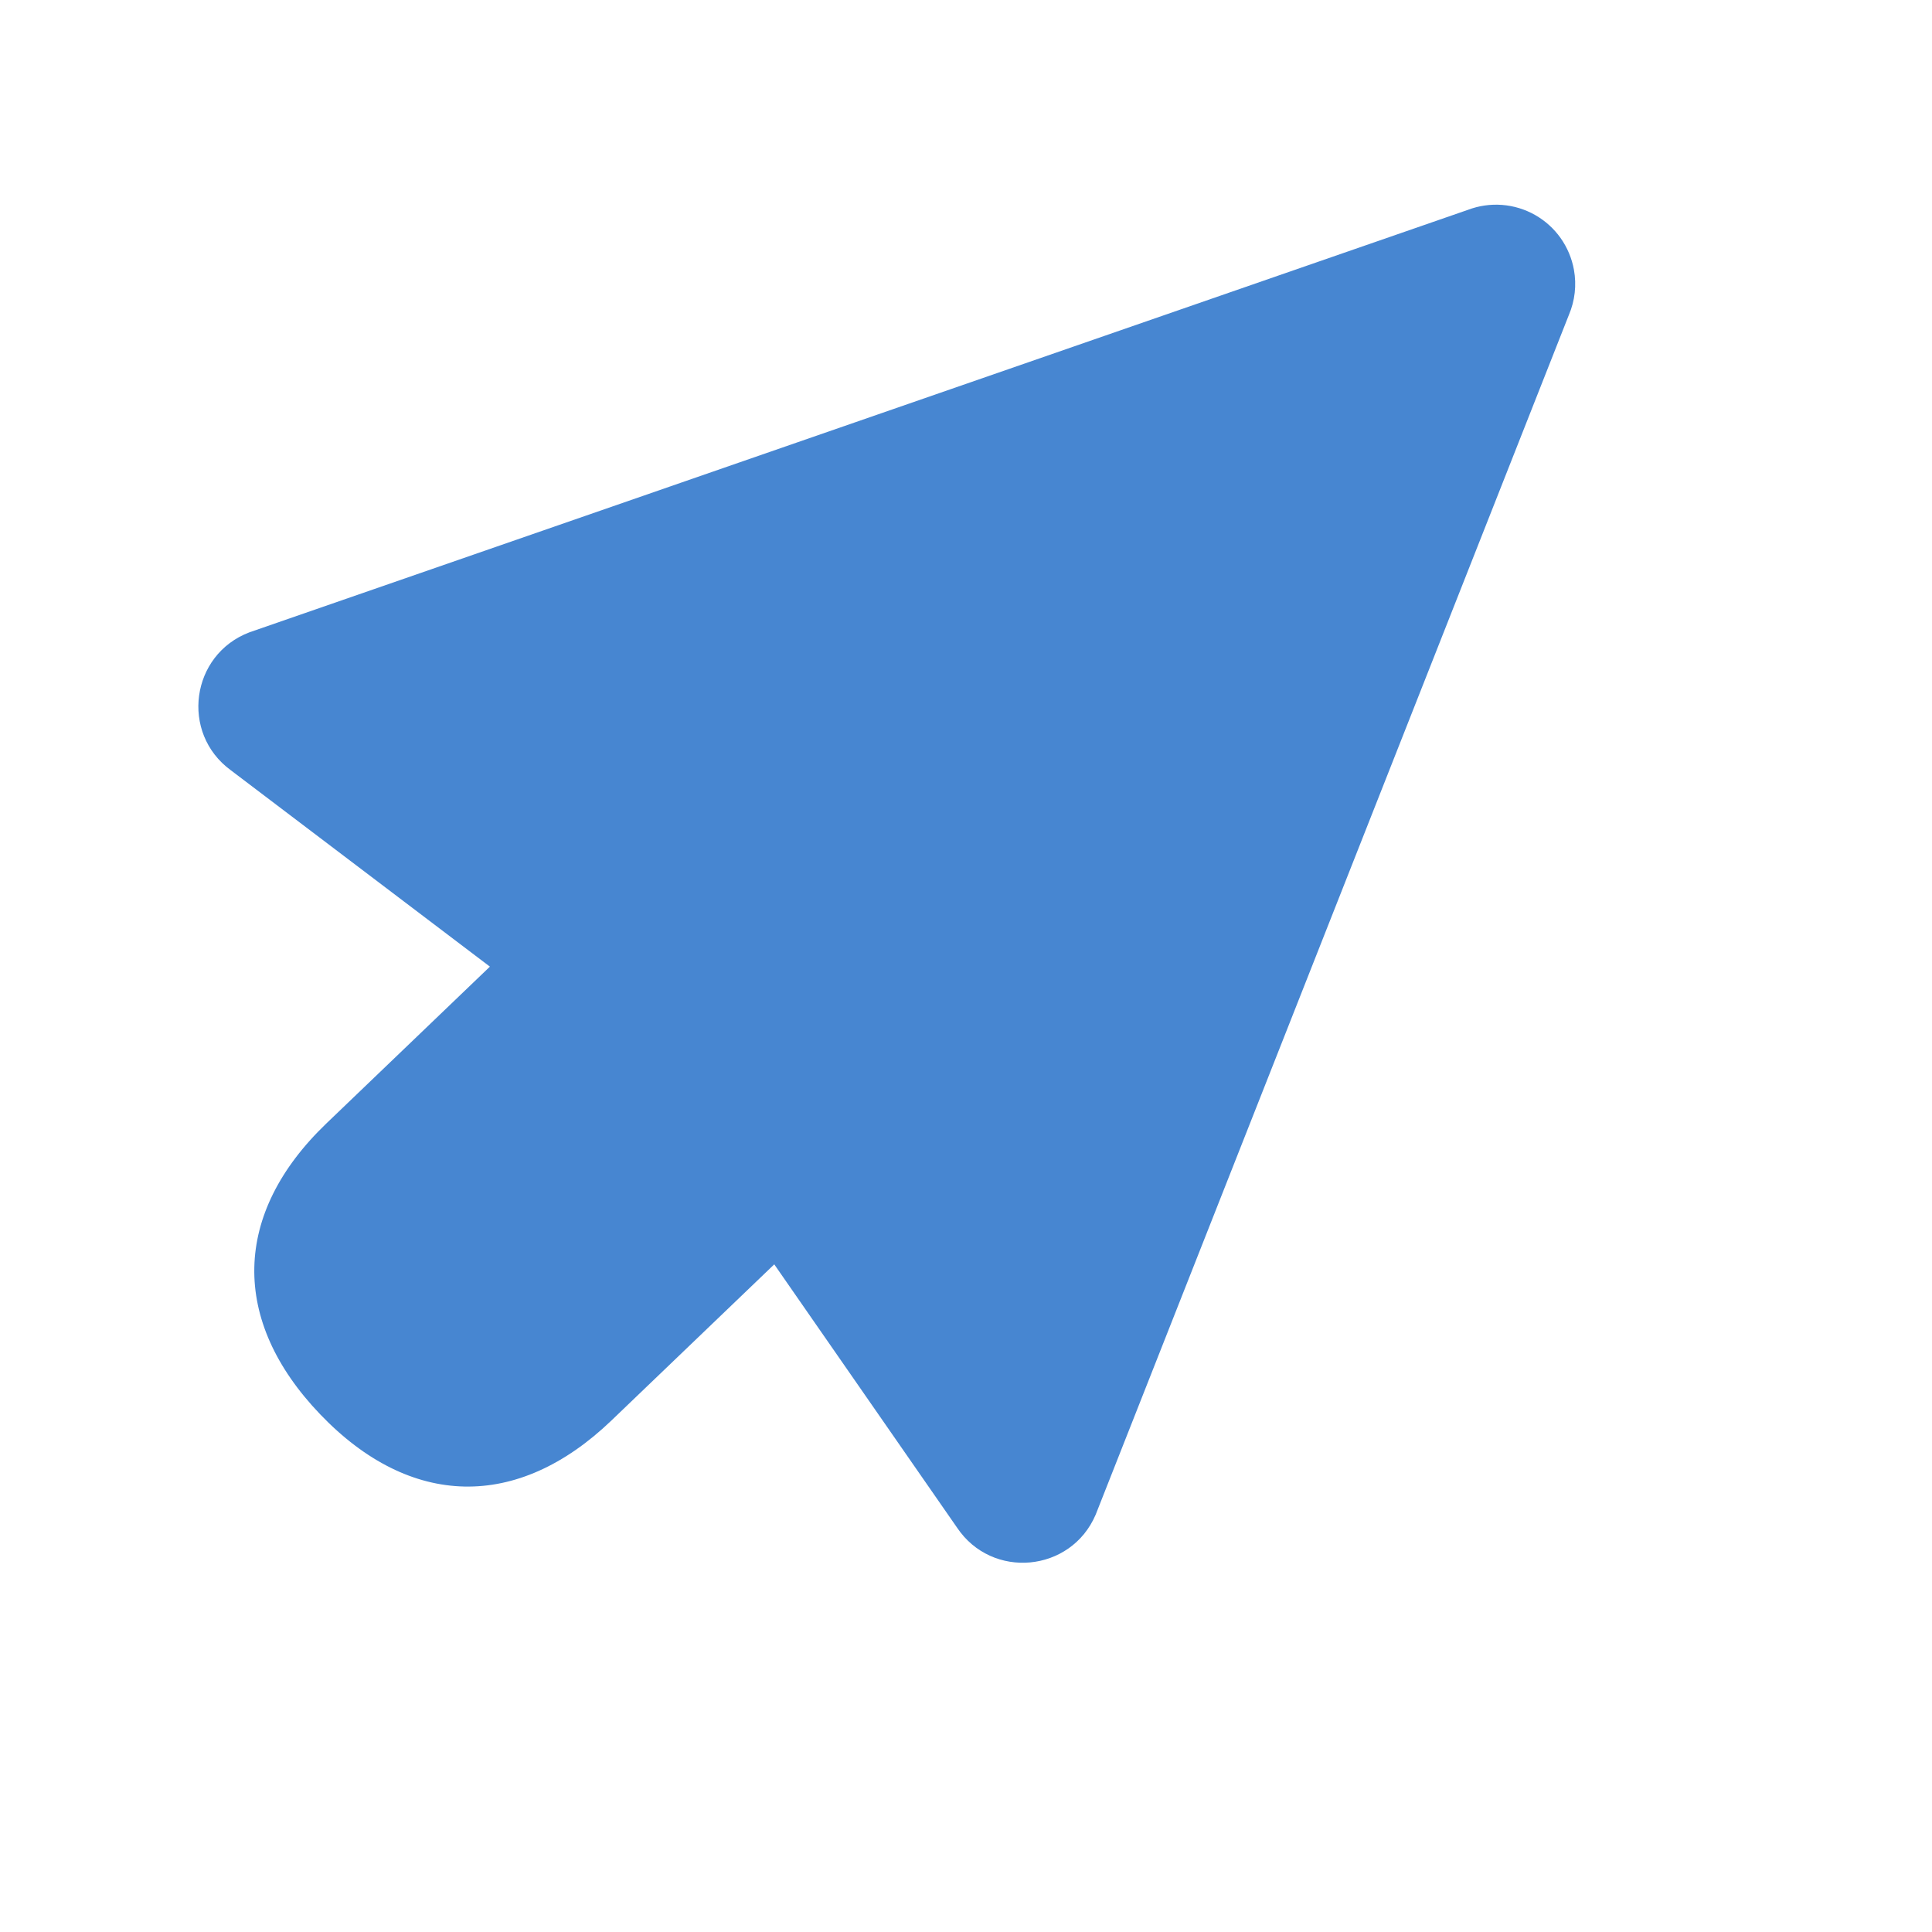 <svg width="61" height="61" viewBox="0 0 61 61" fill="none" xmlns="http://www.w3.org/2000/svg">
<g id="gis:arrow" clip-path="url(#clip0_1655_30941)">
<path id="gisArrow0" d="M49.695 8.519C49.63 8.158 49.486 7.816 49.274 7.516C49.062 7.217 48.786 6.968 48.467 6.787C48.147 6.606 47.792 6.498 47.426 6.47C47.06 6.442 46.692 6.495 46.349 6.625L7.877 19.964C6.022 20.668 5.686 23.147 7.287 24.319L15.468 30.52L10.307 35.469C7.339 38.315 7.267 41.691 10.113 44.659C12.959 47.627 16.336 47.697 19.304 44.851L24.446 39.92L30.217 48.232C31.321 49.88 33.812 49.649 34.593 47.826L49.534 9.946C49.726 9.496 49.782 9.001 49.695 8.519Z" fill="#4786D1"/>
</g>
<defs>
<clipPath id="clip0_1655_30941">
<rect width="50" height="50" fill="white" transform="translate(48.559) rotate(76.201)"/>
</clipPath>
</defs>
</svg>
